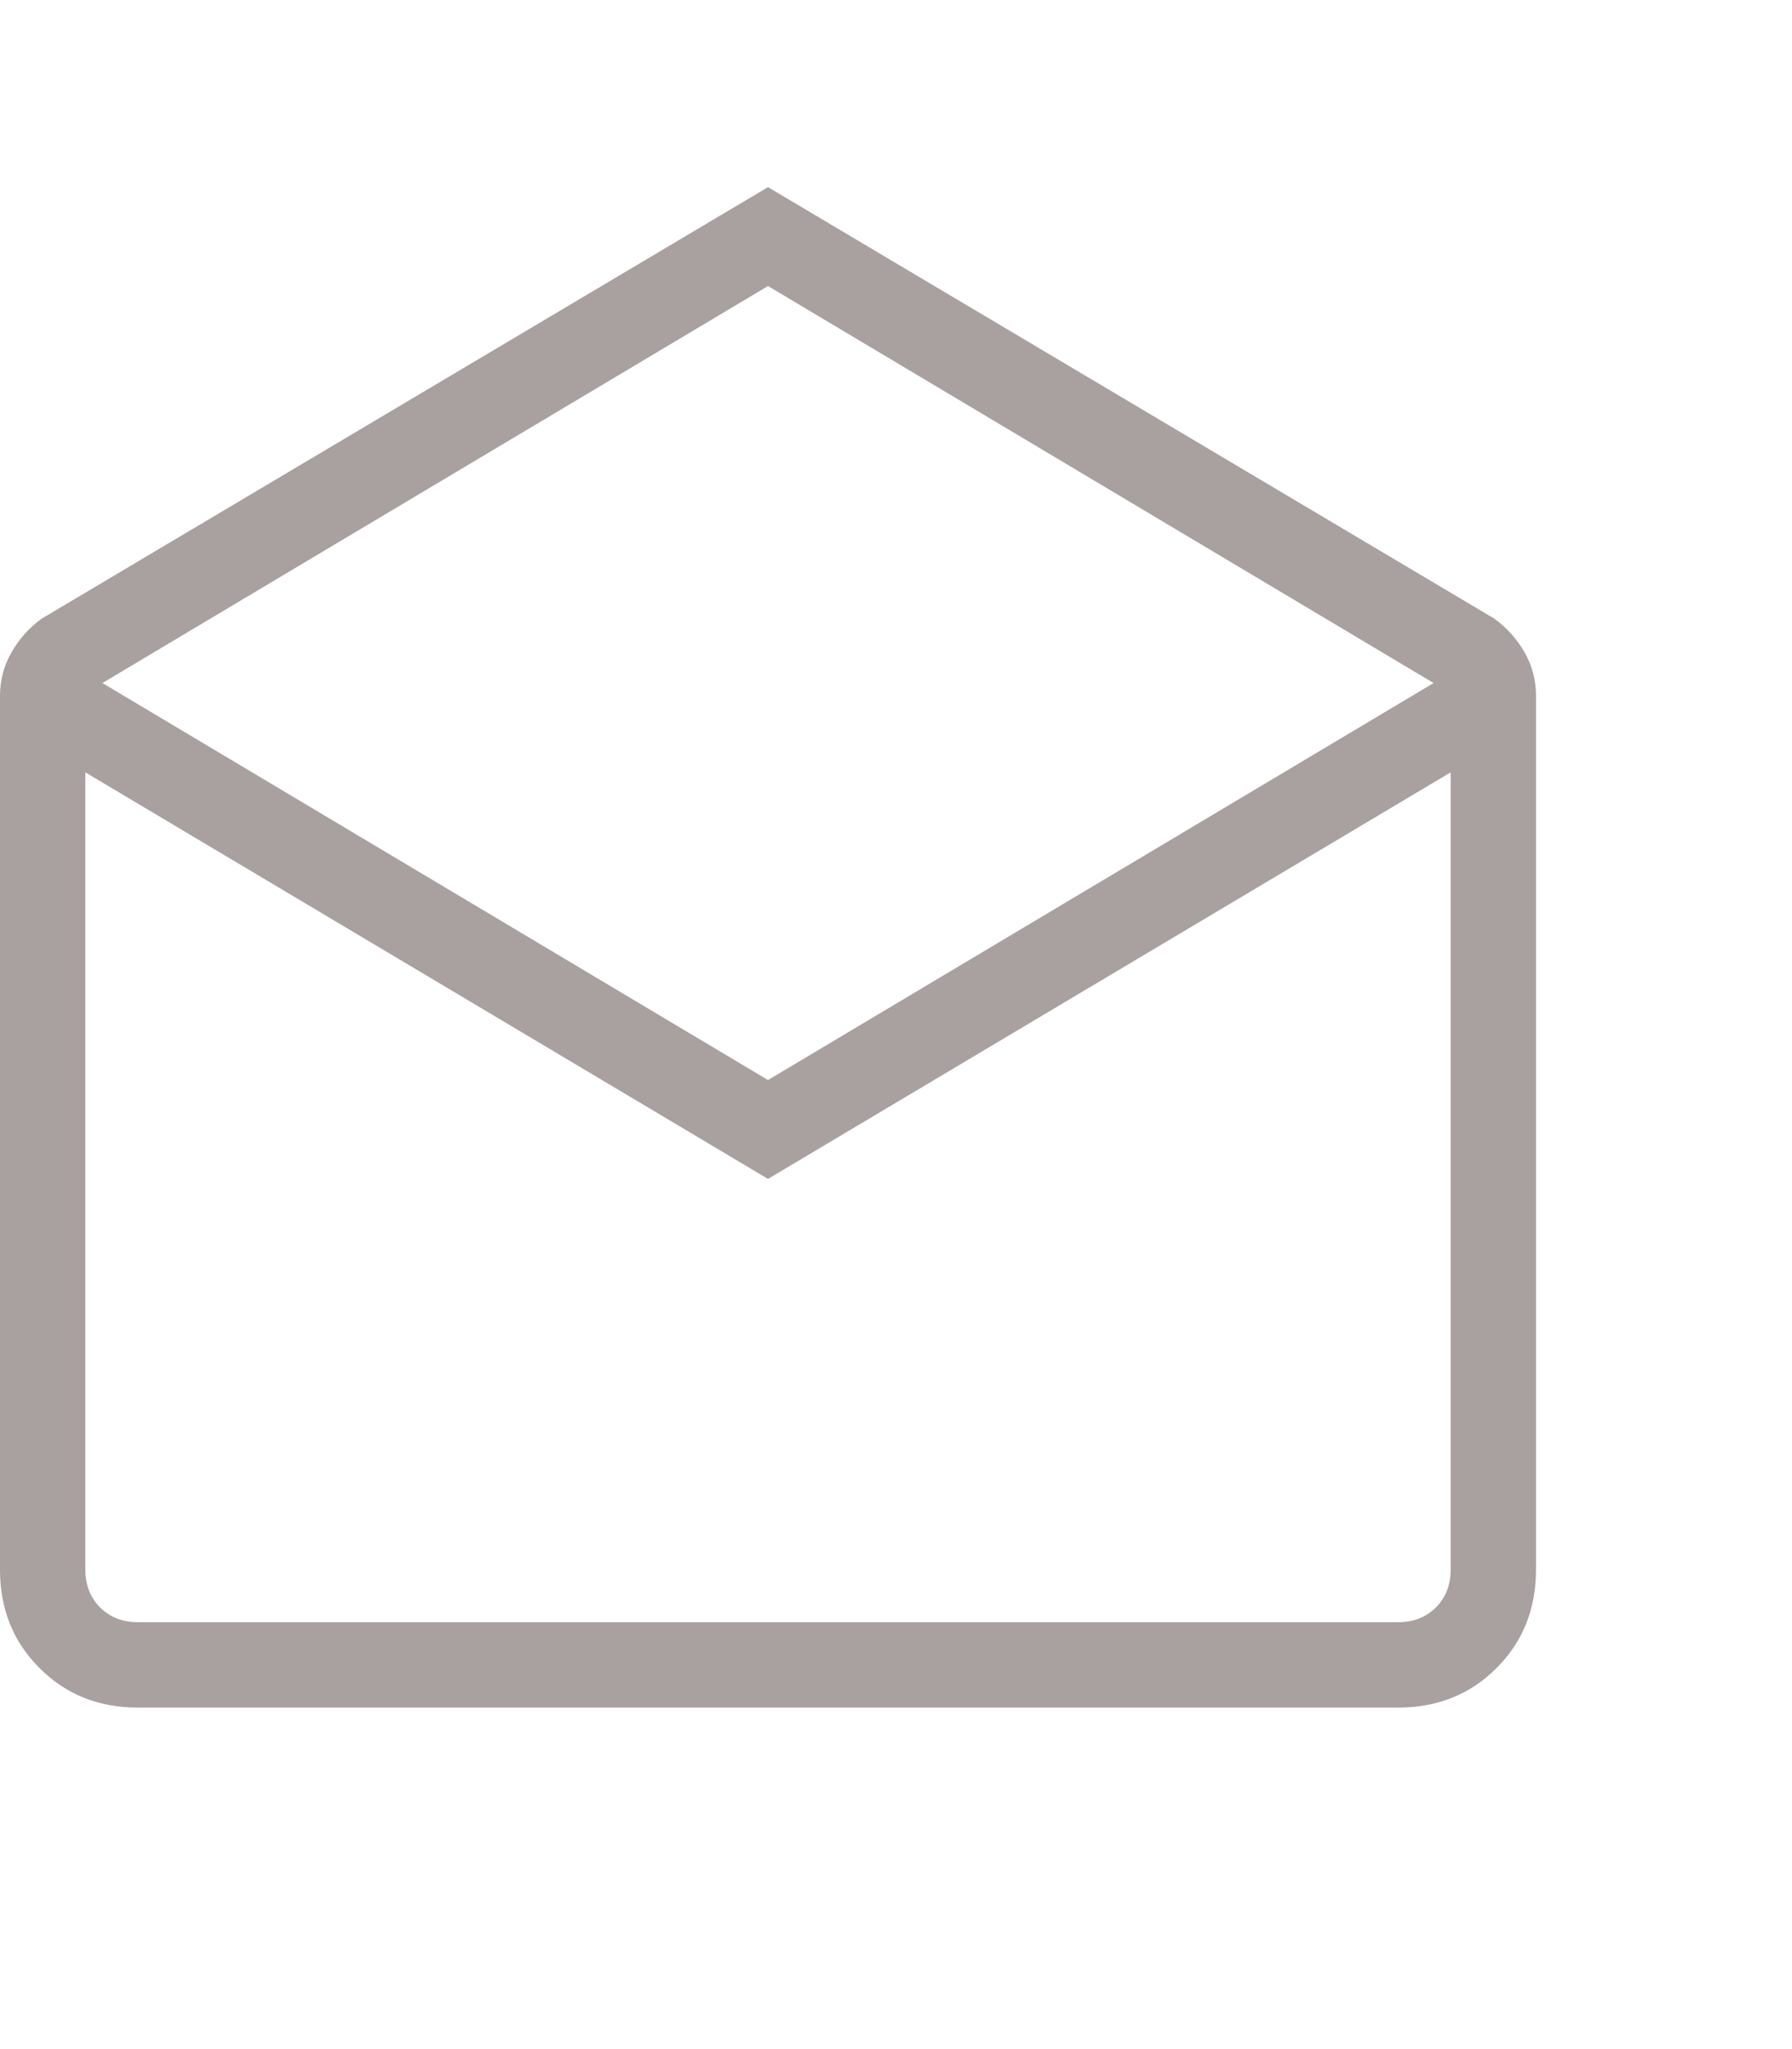 <svg width="21" height="24" viewBox="0 0 21 24" fill="none" xmlns="http://www.w3.org/2000/svg">
<g id="drafts_FILL0_wght200_GRAD0_opsz24 1">
<path id="Vector" d="M9 2.192L17.512 7.246C17.658 7.352 17.776 7.484 17.866 7.64C17.955 7.797 18 7.967 18 8.15V18.384C18 18.845 17.846 19.229 17.538 19.537C17.229 19.846 16.845 20 16.384 20H1.615C1.155 20 0.771 19.846 0.463 19.537C0.154 19.229 0 18.845 0 18.384V8.15C0 7.967 0.045 7.797 0.135 7.64C0.224 7.484 0.342 7.352 0.488 7.246L9 2.192ZM9 12.65L16.8 8L9 3.35L1.2 8L9 12.65ZM9 13.808L1 9.046V18.384C1 18.564 1.058 18.711 1.173 18.827C1.288 18.942 1.436 19 1.615 19H16.384C16.564 19 16.712 18.942 16.827 18.827C16.942 18.711 17 18.564 17 18.384V9.046L9 13.808ZM9 19H17H1H9Z" fill="#A9A0A0"/>
</g>
</svg>
